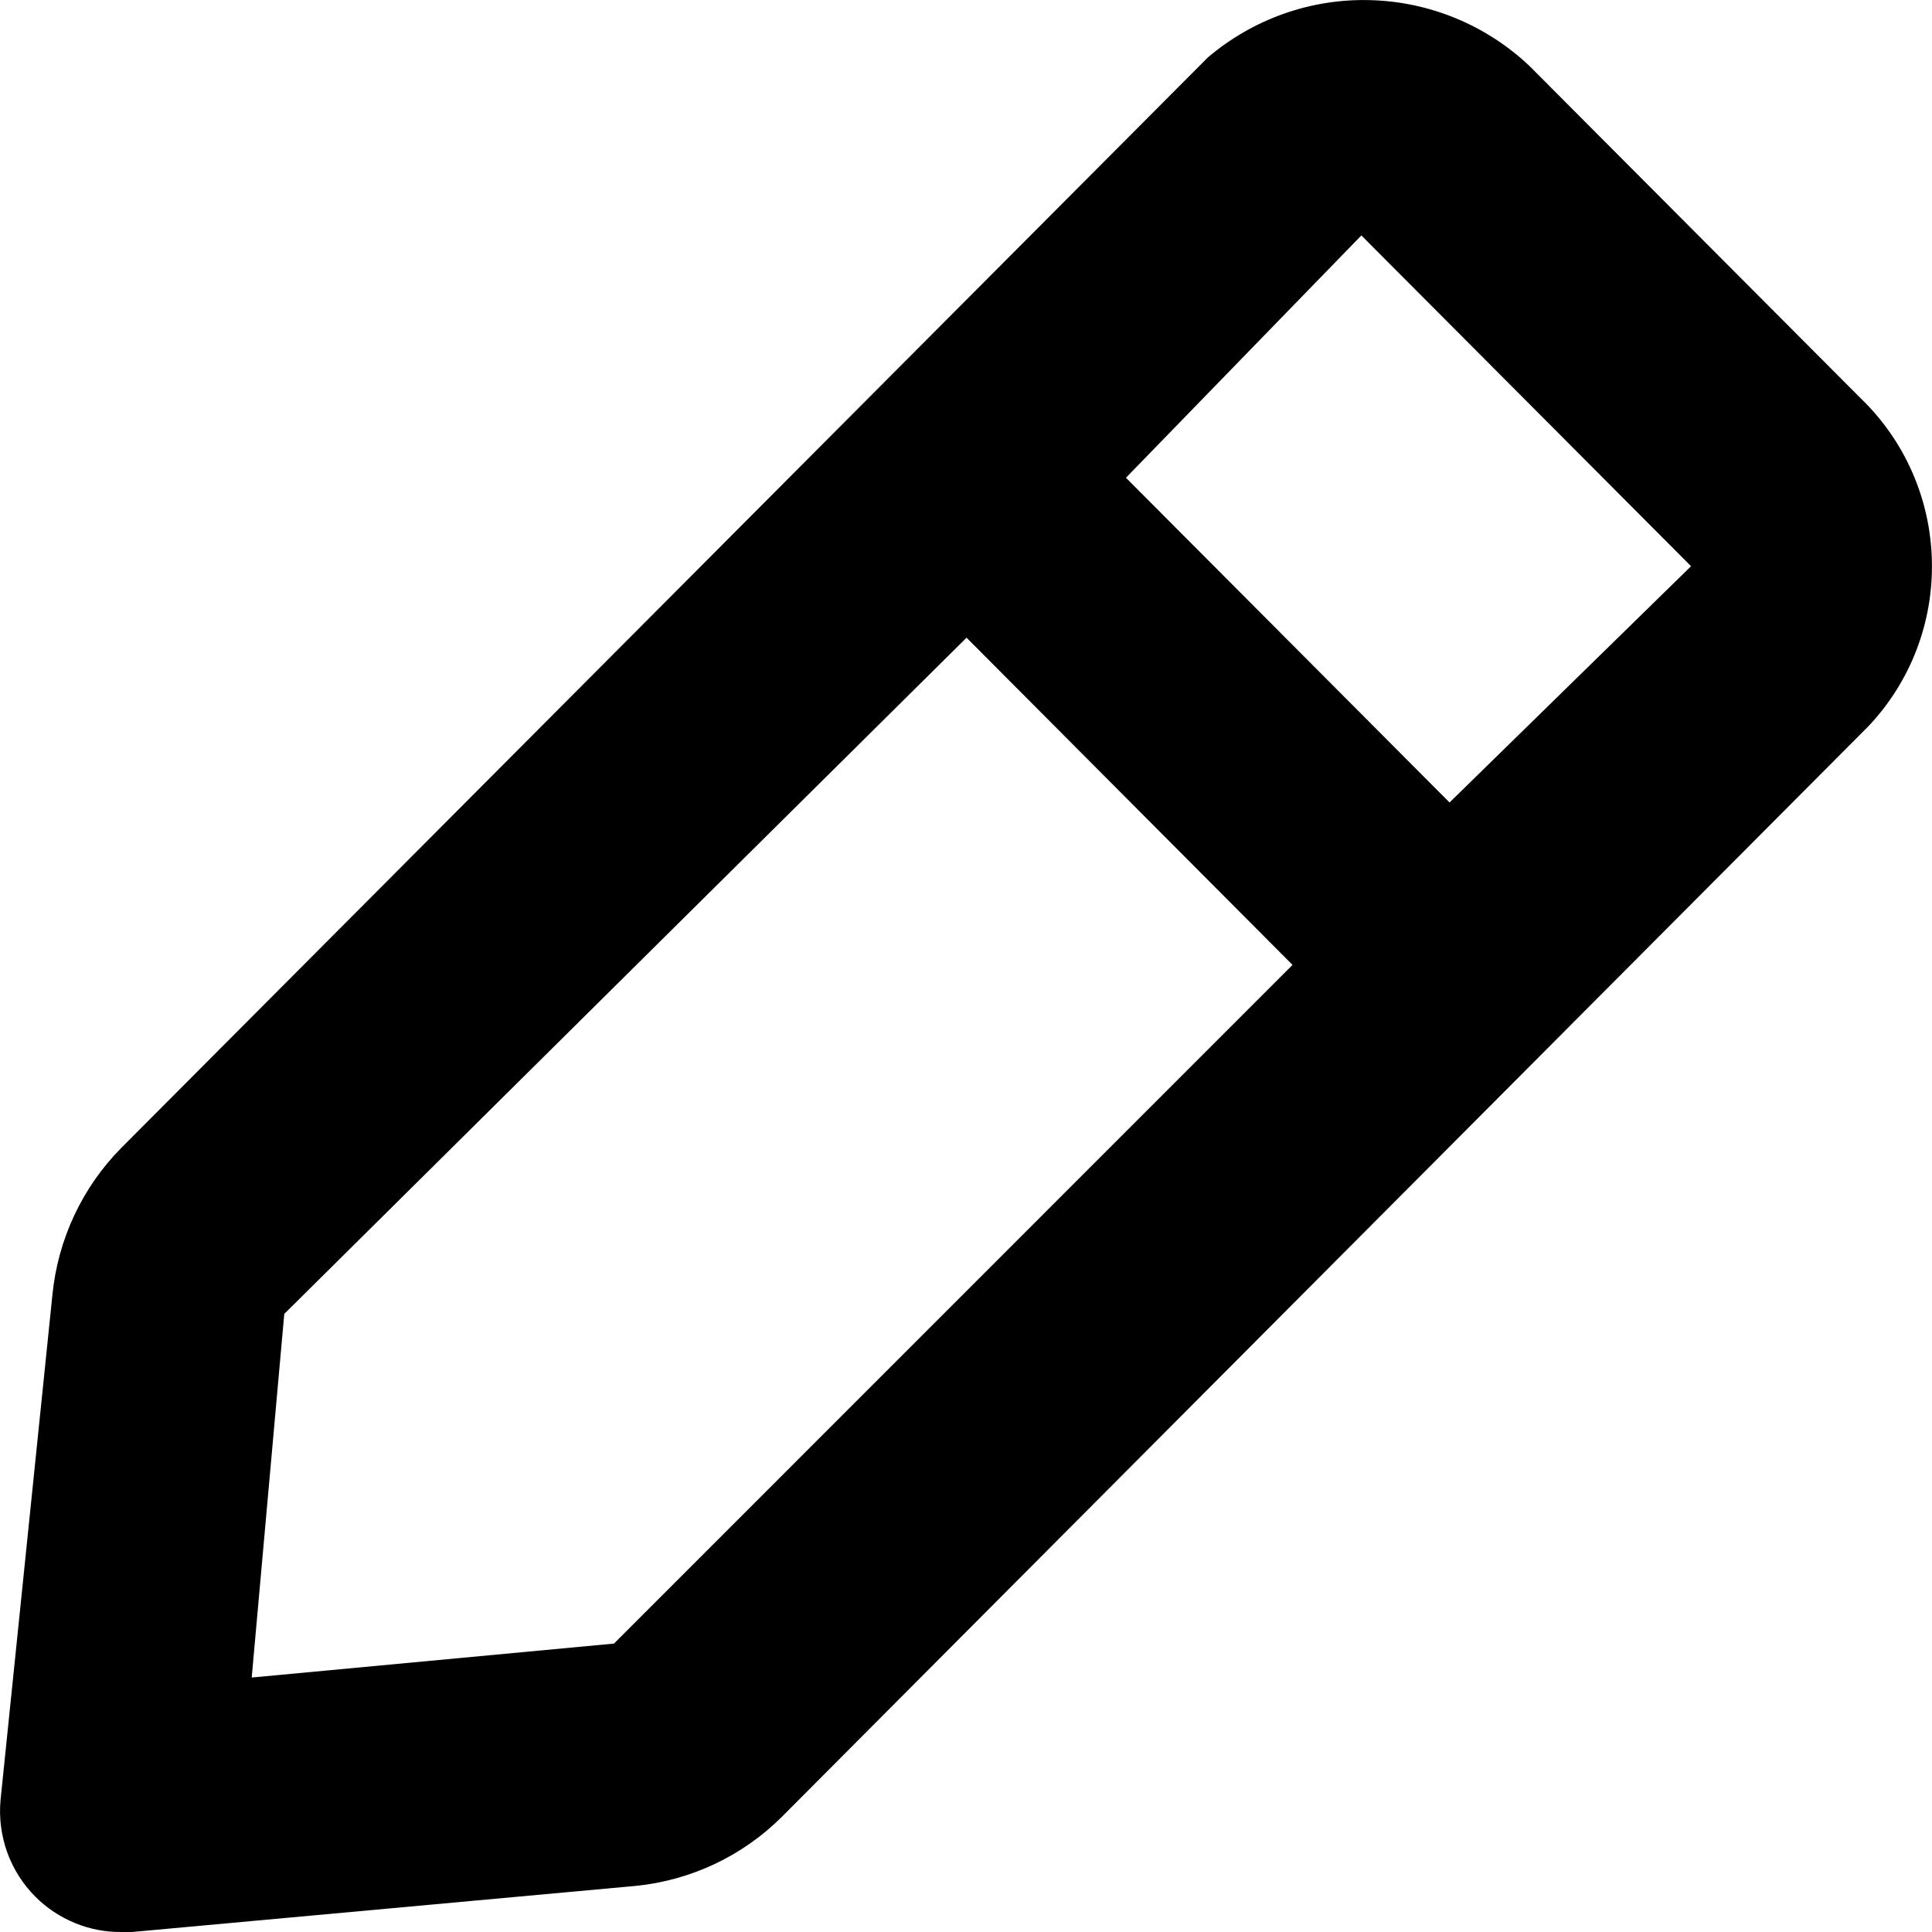 <svg id="pencil" width="14" height="14" viewBox="0 0 14 14" xmlns="http://www.w3.org/2000/svg">
<path d="M13.479 2.882L11.081 0.476C10.768 0.181 10.358 0.012 9.929 0.001C9.5 -0.011 9.082 0.137 8.754 0.415L0.879 8.318C0.596 8.604 0.42 8.98 0.38 9.381L0.004 13.043C-0.008 13.171 0.009 13.301 0.052 13.422C0.096 13.544 0.166 13.654 0.257 13.745C0.339 13.827 0.436 13.891 0.543 13.935C0.649 13.979 0.764 14.001 0.879 14H0.957L4.606 13.666C5.006 13.626 5.38 13.45 5.665 13.166L13.54 5.262C13.846 4.938 14.011 4.506 13.999 4.06C13.988 3.613 13.801 3.19 13.479 2.882ZM4.449 11.91L1.824 12.156L2.06 9.521L7.004 4.621L9.366 6.992L4.449 11.91ZM10.504 5.815L8.159 3.462L9.865 1.706L12.254 4.103L10.504 5.815Z"/>
</svg>
